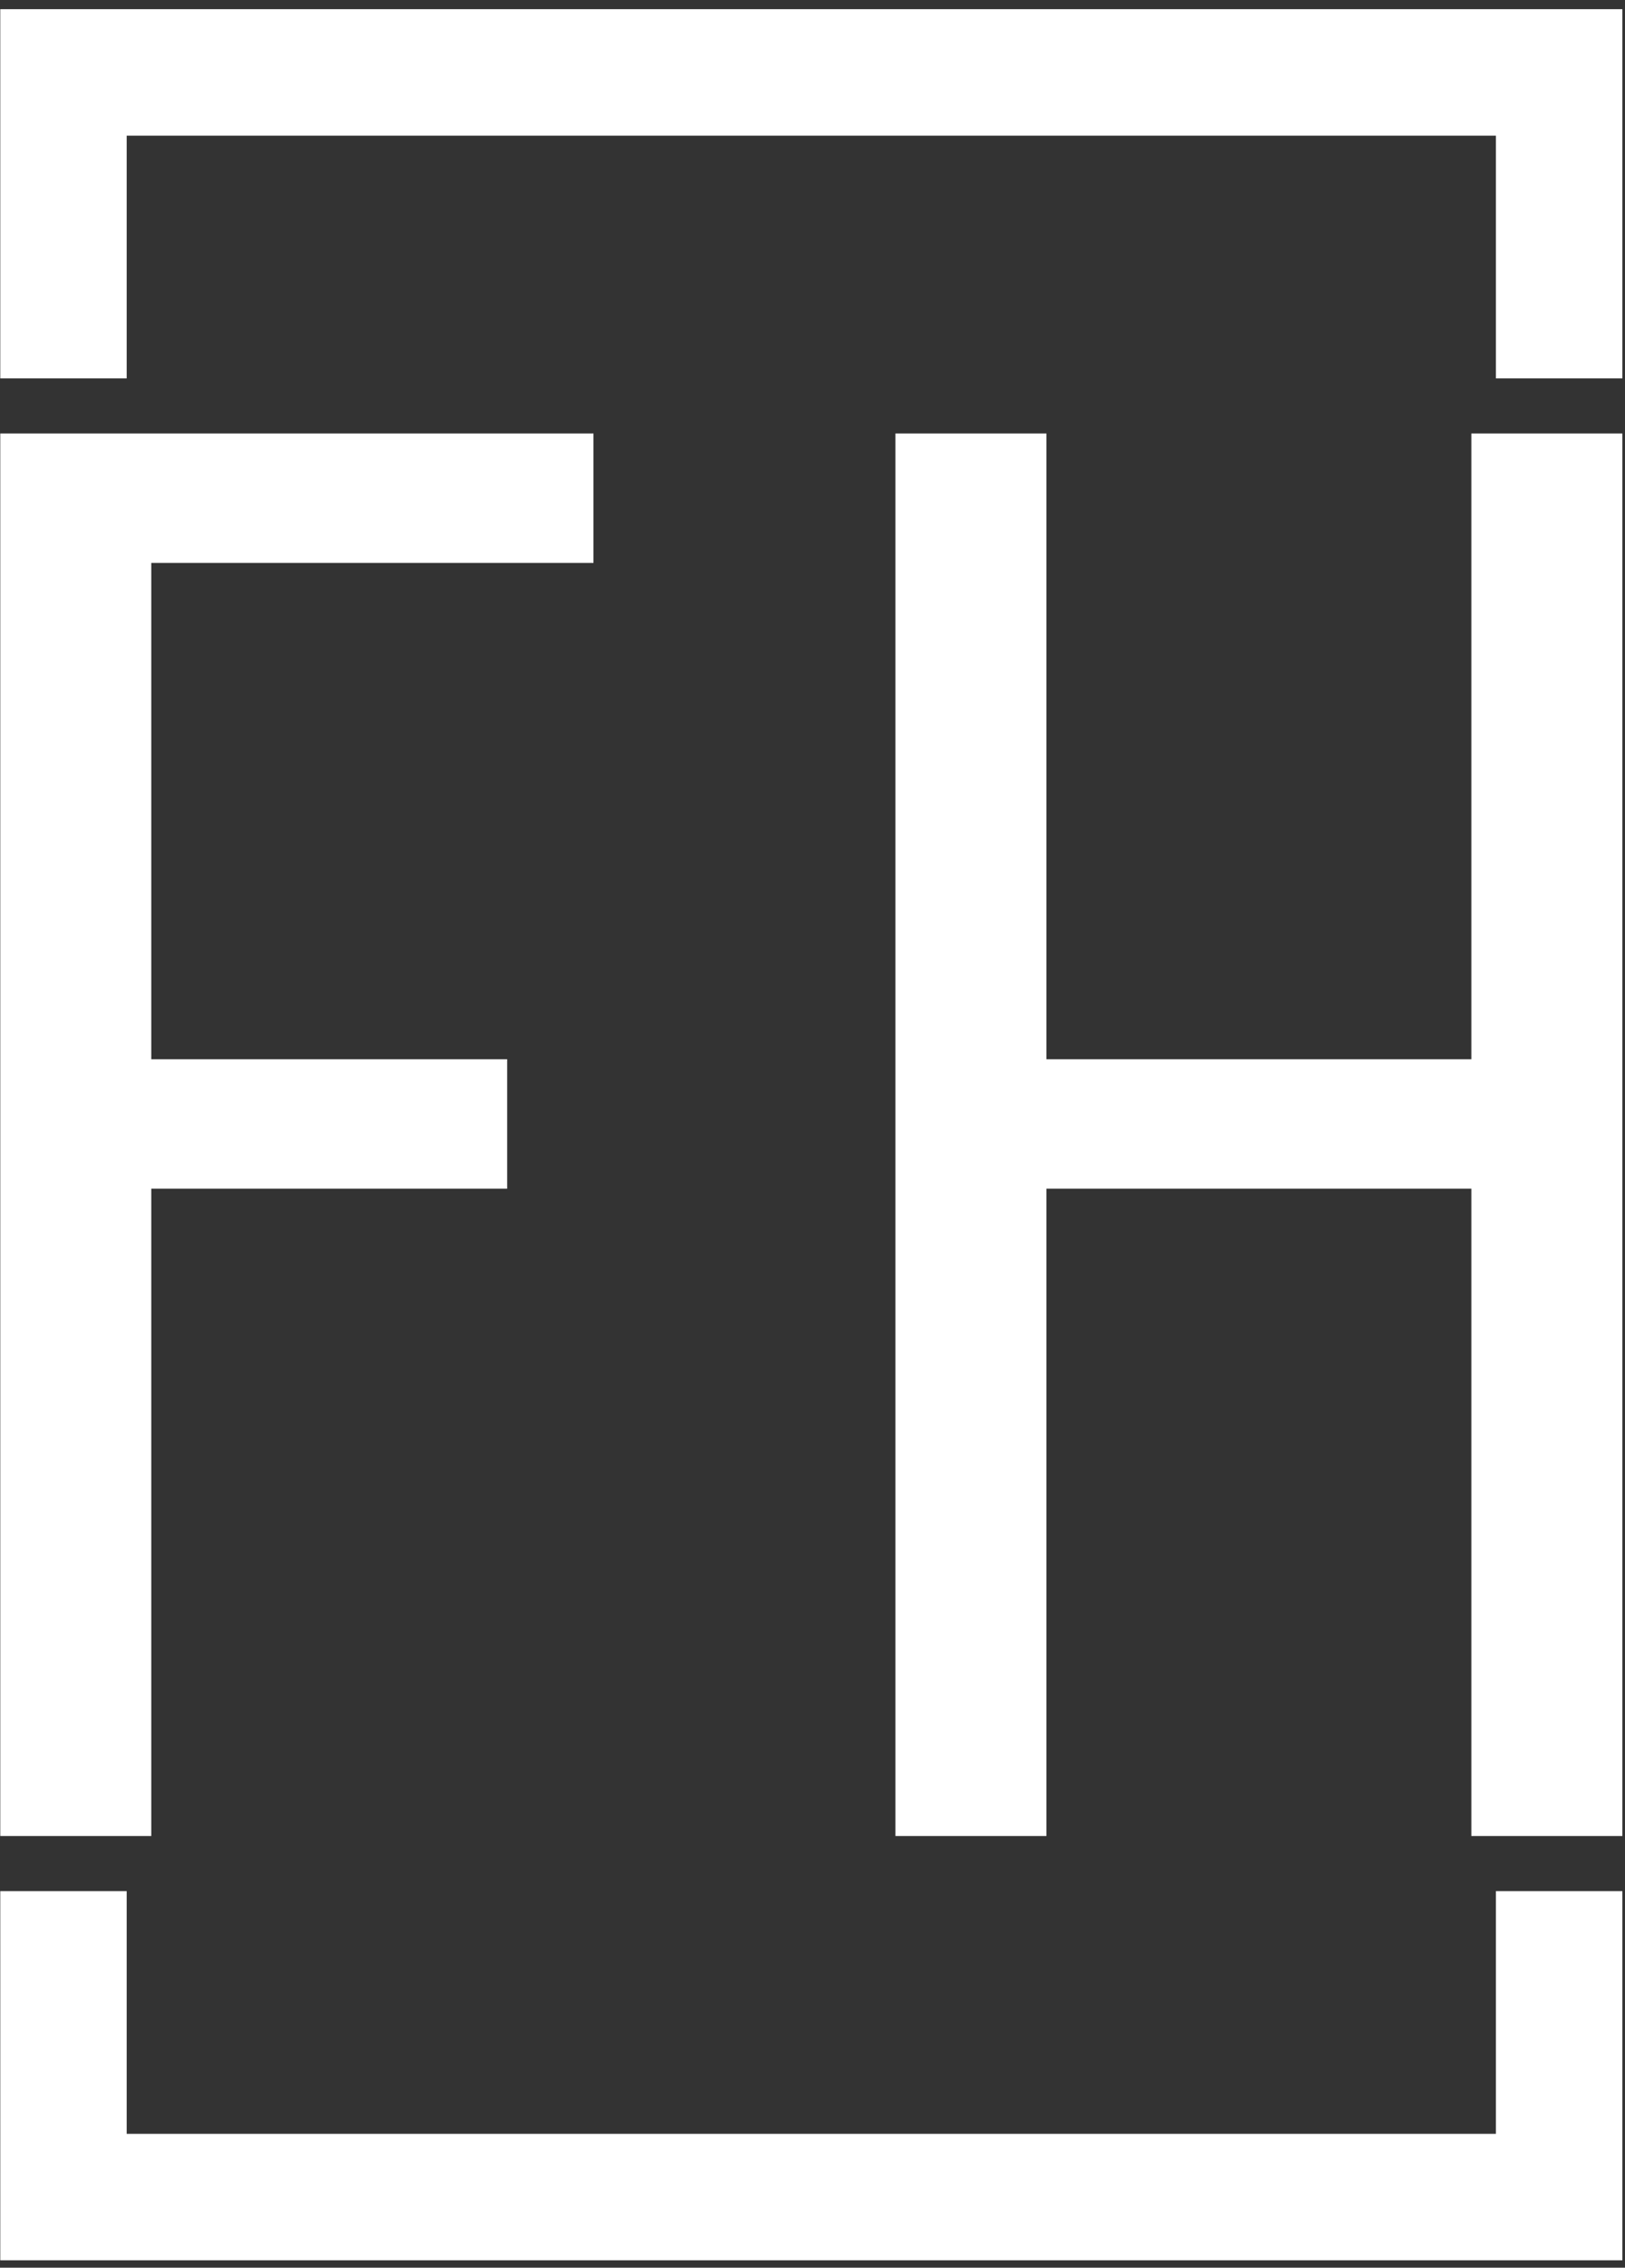 <svg xmlns="http://www.w3.org/2000/svg" version="1.1" xmlns:xlink="http://www.w3.org/1999/xlink" xmlns:svgjs="http://svgjs.dev/svgjs" width="1000" height="1395" viewBox="0 0 1000 1395"><rect x="0" y="0" width="1000" height="1395" fill="#333333" stroke="none"/><g transform="matrix(1,0,0,1,-0.726,0.565)"><svg viewBox="0 0 177 247" data-background-color="#1b4571" preserveAspectRatio="xMidYMid meet" height="1395" width="1000" xmlns="http://www.w3.org/2000/svg" xmlns:xlink="http://www.w3.org/1999/xlink"><g id="tight-bounds" transform="matrix(1,0,0,1,0.128,-0.1)"><svg viewBox="0 0 176.743 247.2" height="247.2" width="176.743"><g><svg></svg></g><g><svg viewBox="0 0 176.743 247.2" height="247.2" width="176.743"><g transform="matrix(1,0,0,1,0,47.215)"><svg viewBox="0 0 176.743 152.77" height="152.77" width="176.743"><g><svg viewBox="0 0 176.743 152.77" height="152.77" width="176.743"><g><svg viewBox="0 0 176.743 152.77" height="152.77" width="176.743"><g><svg viewBox="0 0 176.743 152.77" height="152.77" width="176.743"><g><svg viewBox="0 0 176.743 152.77" height="152.77" width="176.743"><g><svg viewBox="0 0 176.743 152.77" height="152.77" width="176.743"><g transform="matrix(1,0,0,1,0,0)"><svg width="176.743" viewBox="5 -32.5 37.6 32.5" height="152.77" data-palette-color="#ffffff"><path d="M8.5-15L8.5 0 5 0 5-32.5 18.75-32.5 18.75-29.5 8.5-29.5 8.5-18 16.75-18 16.75-15 8.5-15ZM29.25-15L29.25 0 25.75 0 25.75-32.5 29.25-32.5 29.25-18 39.1-18 39.1-32.5 42.6-32.5 42.6 0 39.1 0 39.1-15 29.25-15Z" opacity="1" transform="matrix(1,0,0,1,0,0)" fill="#ffffff" class="undefined-text-0" data-fill-palette-color="primary" id="text-0"></path></svg></g></svg></g></svg></g></svg></g><g></g></svg></g></svg></g></svg></g><path d="M0 41.215L0 1 176.743 1 176.743 41.215 162.966 41.215 162.966 14.777 13.777 14.777 13.777 41.215 0 41.215M0 205.985L0 246.2 176.743 246.2 176.743 205.985 162.966 205.985 162.966 232.423 13.777 232.423 13.777 205.985 0 205.985" fill="#ffffff" stroke="transparent" data-fill-palette-color="primary"></path></svg></g><defs></defs></svg><rect width="176.743" height="247.2" fill="none" stroke="none" visibility="hidden"></rect></g></svg></g></svg>